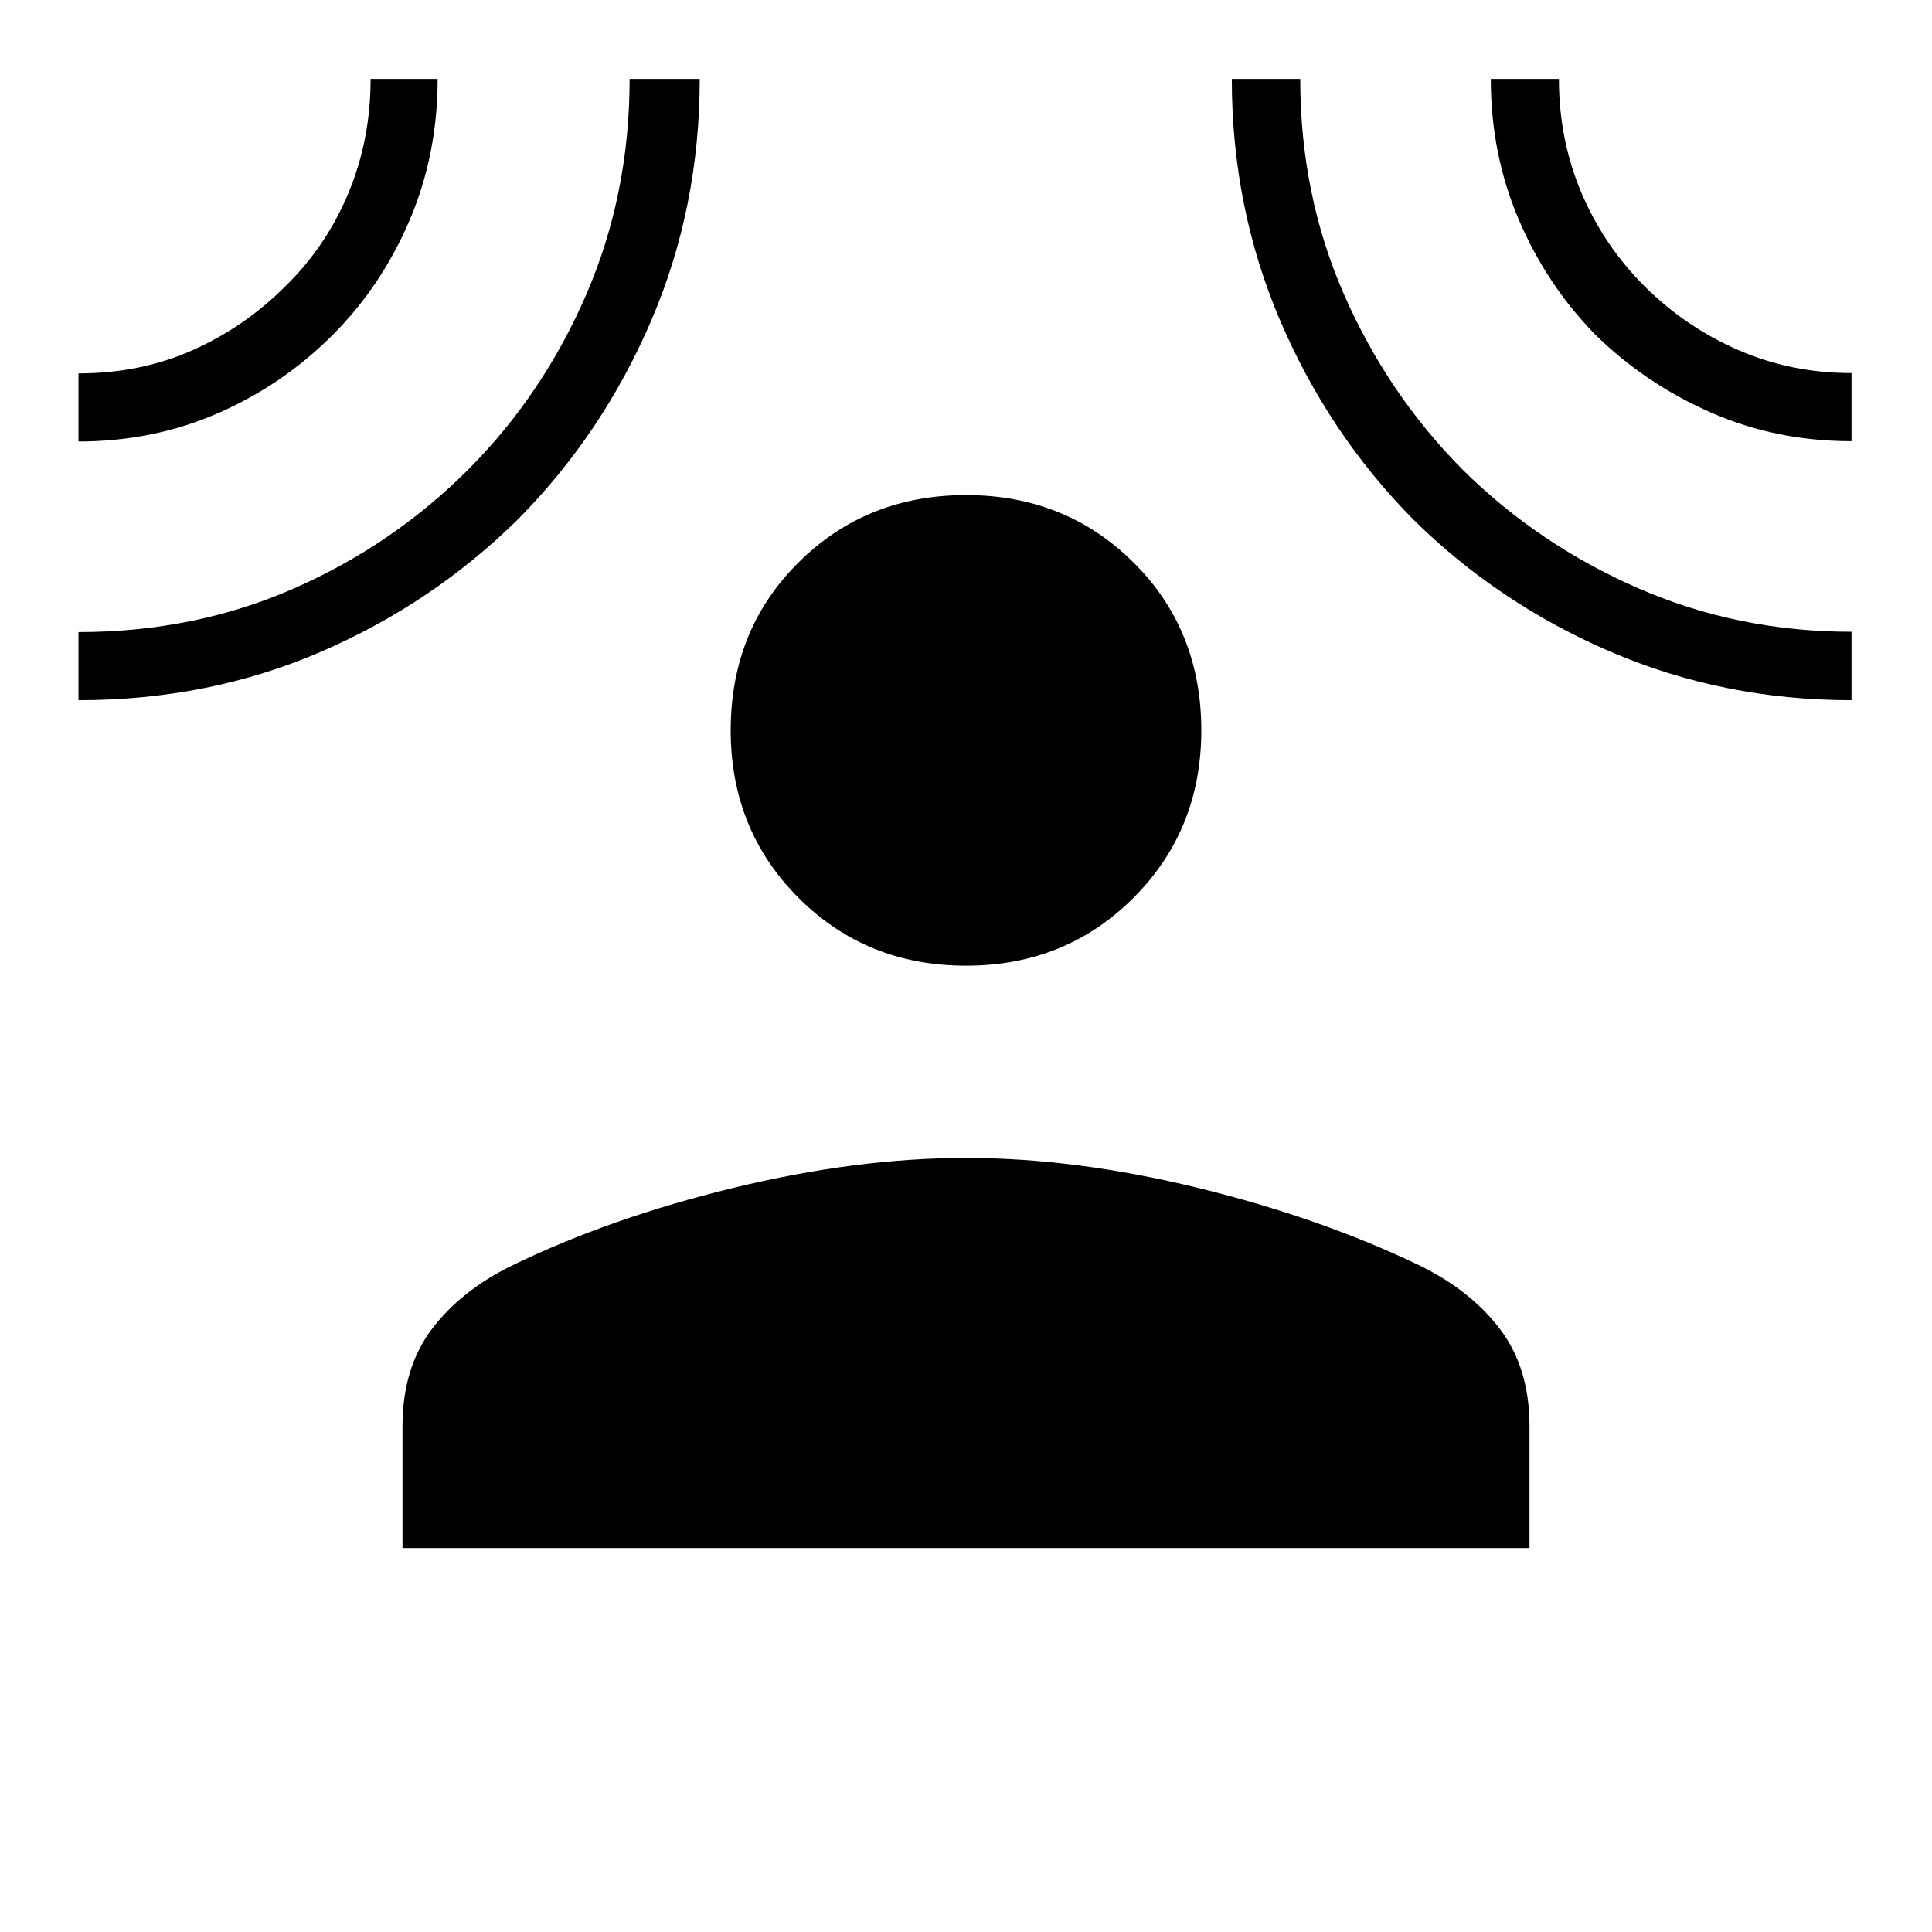 <svg xmlns="http://www.w3.org/2000/svg" height="40" viewBox="0 -960 960 960" width="40"><path d="M480-480.15q-49.5 0-83.21-33.72-33.71-33.71-33.71-83.21 0-50.01 33.71-83.46Q430.5-714 480-714q49.5 0 83.21 33.46 33.71 33.45 33.71 83.46 0 49.5-33.71 83.21-33.71 33.72-83.21 33.72ZM200-190.77v-60.51q0-28.9 14.49-48.16 14.48-19.25 39.87-31.69 48.69-23.69 109.95-38.59 61.25-14.9 115.69-14.9t115.36 14.9q60.92 14.9 110.13 38.59 25.38 12.44 39.95 31.69Q760-280.18 760-251.28v60.51H200ZM39-740.62v-33.84q30.85 0 56.77-11.56 25.92-11.55 46.15-31.87 20.23-19.81 31.23-46.24 11-26.42 11-56.64h33.31q0 37.45-13.89 70.1-13.9 32.64-38.17 57.01-24.78 24.88-57.04 38.96Q76.09-740.62 39-740.62Zm0 128.54v-33.84q57.41 0 106.67-21.52 49.25-21.52 86.82-59.07 37.33-37.41 58.84-87.19 21.52-49.78 21.52-107.07h34.84q0 63.74-24.02 119.89-24.03 56.14-66.08 98.7-42.56 42.05-98.22 66.08Q103.71-612.08 39-612.08Zm881 0q-63.59 0-119.59-24.02-56-24.03-98.46-66.08-41.94-42.56-65.91-98.68-23.96-56.12-23.96-119.91h34q0 57.33 21.66 106.88 21.65 49.55 58.96 87.19 37.66 37.31 87.24 58.96 49.57 21.66 106.06 21.66v34Zm0-128.69q-37.45 0-69.94-14.28-32.5-14.28-57.26-38.55-24.26-24.78-38.14-57.29-13.89-32.51-13.89-69.88h33.85q0 30.08 11.11 56.39 11.12 26.3 31.35 46.53 20.23 20.23 46.54 31.73 26.3 11.5 56.38 11.5v33.85Z"/></svg>